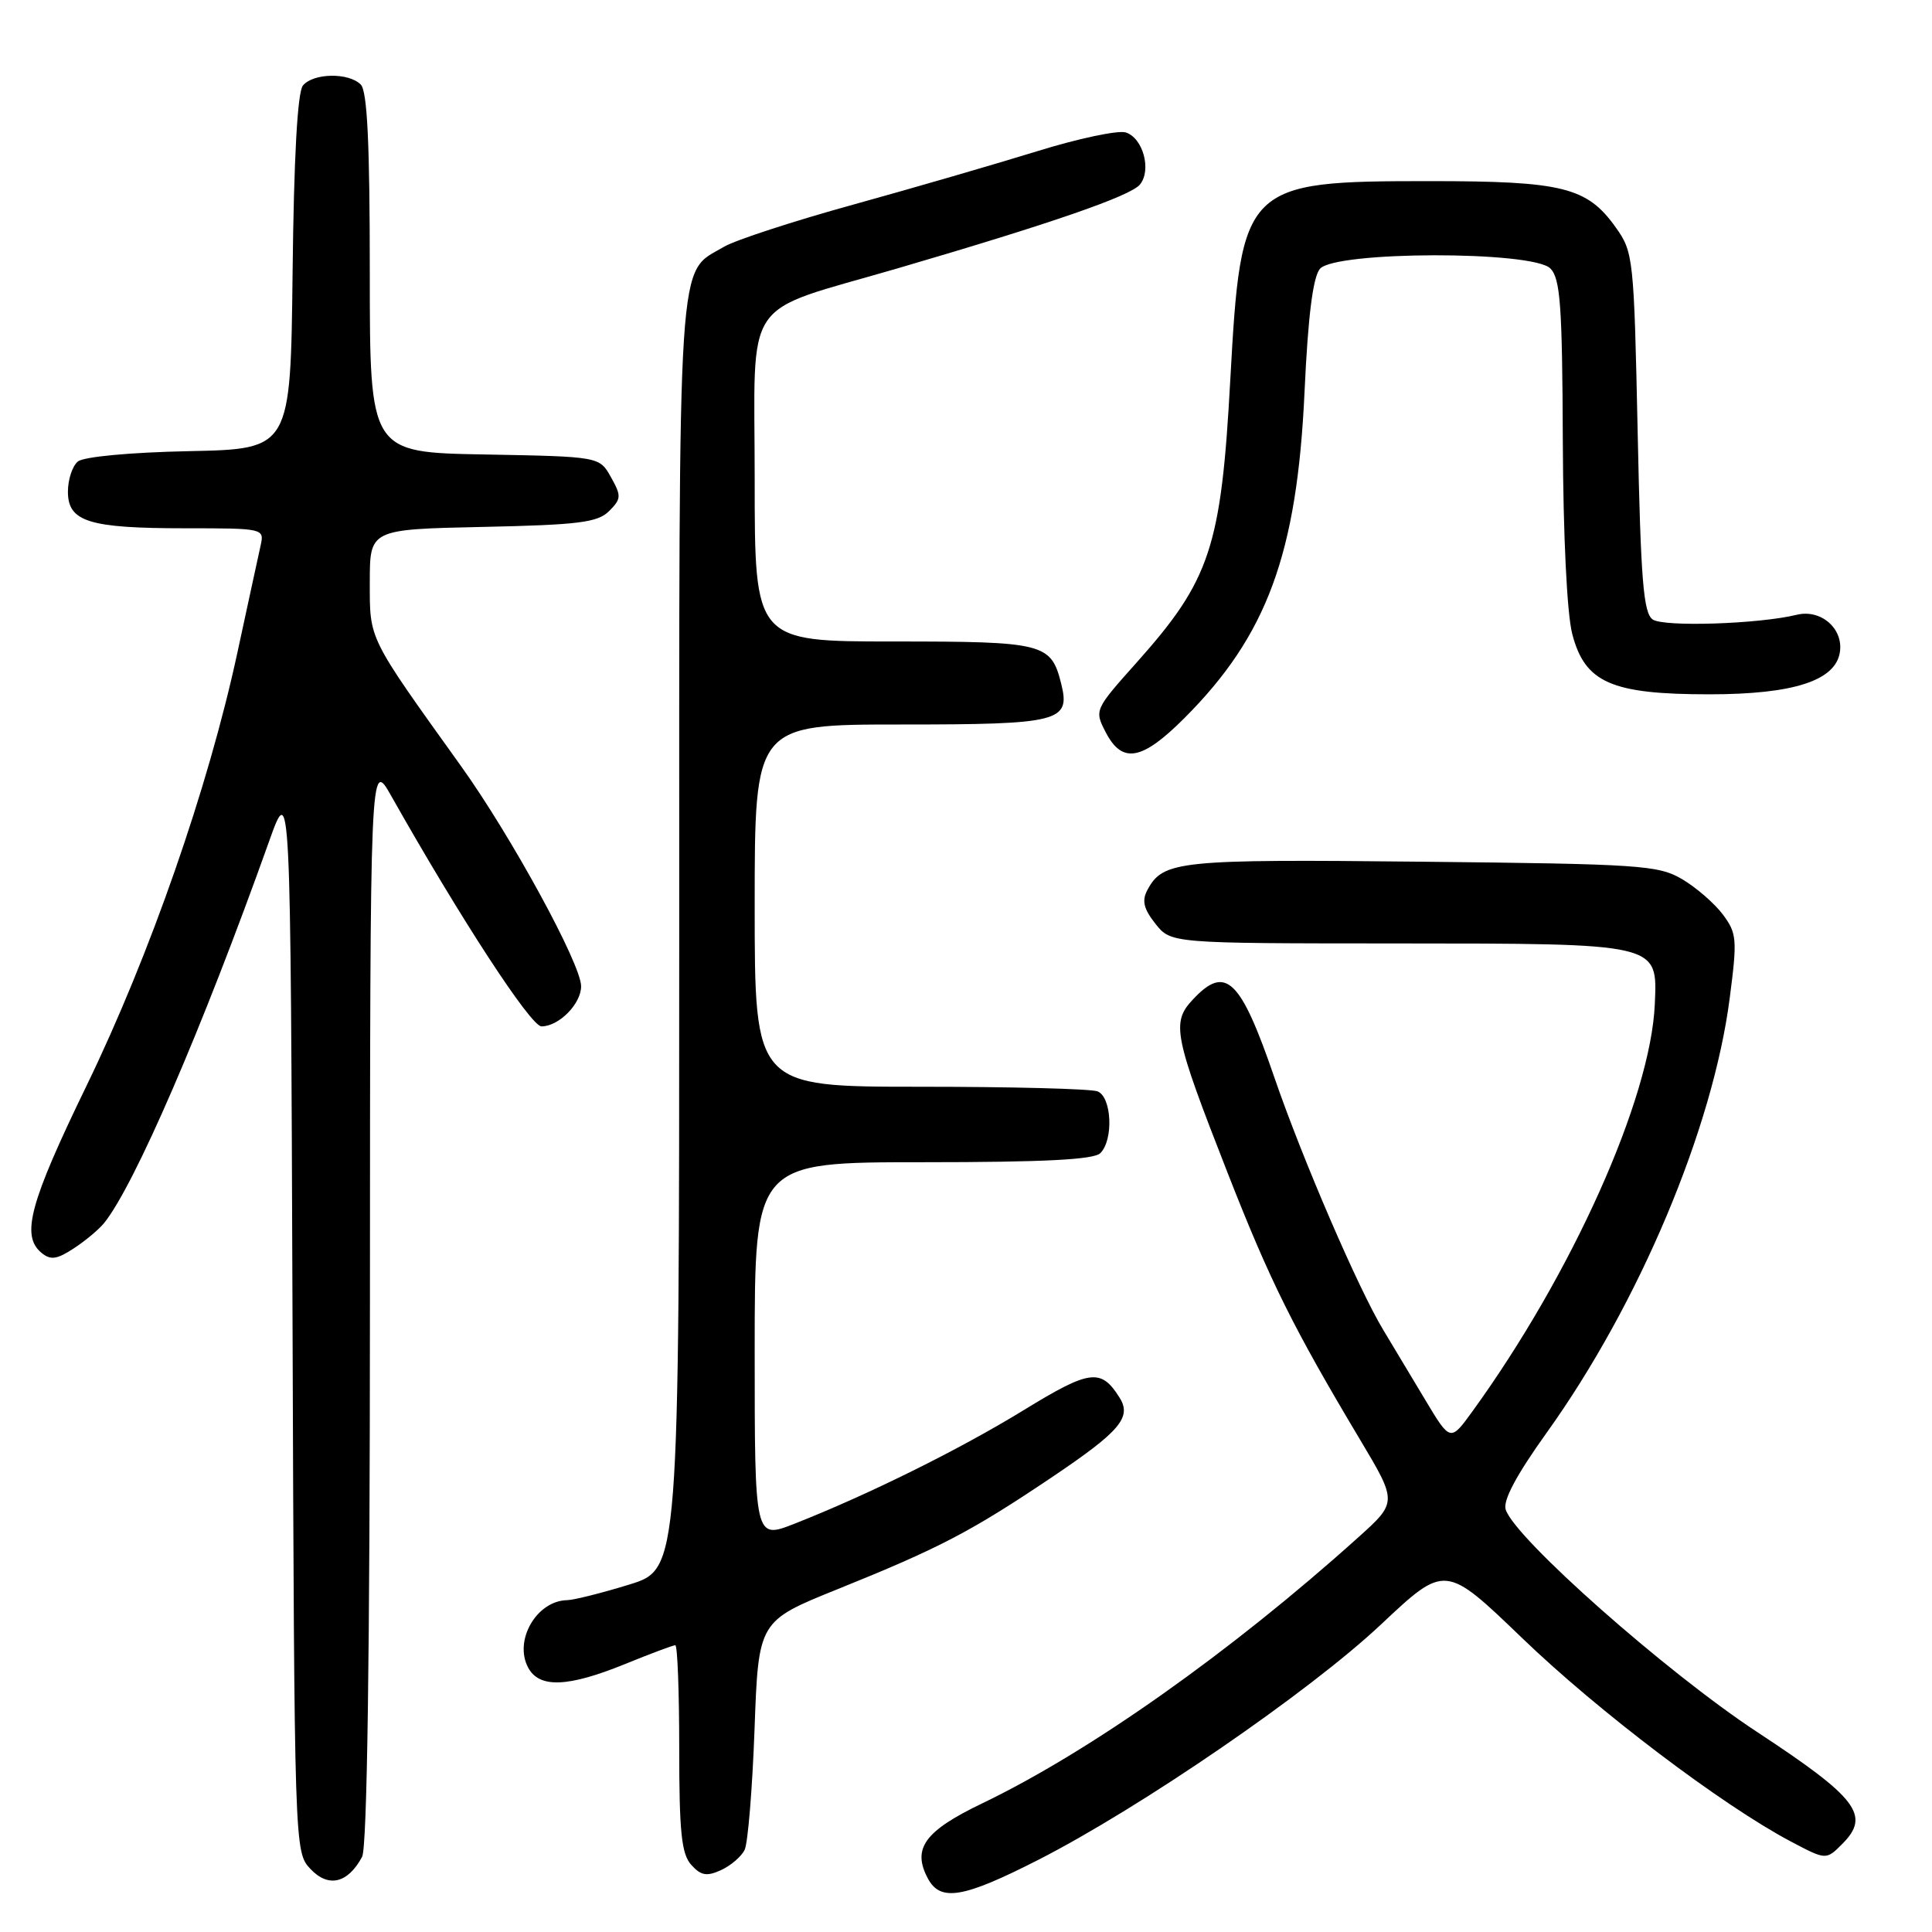 <?xml version="1.0" encoding="UTF-8" standalone="no"?>
<!DOCTYPE svg PUBLIC "-//W3C//DTD SVG 1.1//EN" "http://www.w3.org/Graphics/SVG/1.1/DTD/svg11.dtd" >
<svg xmlns="http://www.w3.org/2000/svg" xmlns:xlink="http://www.w3.org/1999/xlink" version="1.1" viewBox="0 0 256 256">
 <g >
 <path fill="currentColor"
d=" M 137.56 246.45 C 151.15 239.52 173.50 224.18 183.00 215.24 C 191.50 207.25 191.50 207.25 201.70 217.06 C 211.79 226.78 228.18 239.18 237.26 243.99 C 241.97 246.48 241.97 246.48 244.11 244.33 C 247.89 240.55 246.14 238.25 232.83 229.50 C 220.81 221.60 200.71 203.82 199.51 200.02 C 199.13 198.82 200.94 195.43 204.93 189.86 C 217.19 172.76 226.97 149.54 229.20 132.23 C 230.21 124.47 230.14 123.66 228.29 121.18 C 227.19 119.71 224.76 117.60 222.90 116.50 C 219.73 114.64 217.37 114.48 188.32 114.18 C 156.13 113.84 154.12 114.05 152.04 117.92 C 151.28 119.34 151.53 120.41 153.09 122.39 C 155.15 125.00 155.15 125.00 184.82 125.01 C 220.07 125.03 219.62 124.93 219.27 133.06 C 218.73 145.54 208.34 168.74 195.12 186.99 C 192.18 191.05 192.18 191.05 188.84 185.47 C 187.00 182.39 184.50 178.22 183.27 176.19 C 180.00 170.78 172.58 153.59 168.89 142.85 C 164.37 129.67 162.42 127.79 158.08 132.42 C 155.18 135.50 155.52 137.17 162.70 155.50 C 168.27 169.72 171.37 175.96 180.22 190.77 C 185.16 199.05 185.16 199.05 179.92 203.76 C 163.07 218.91 144.40 232.11 130.14 238.96 C 122.50 242.63 120.83 244.94 122.95 248.91 C 124.61 252.02 127.63 251.51 137.56 246.45 Z  M 47.98 246.04 C 48.65 244.79 49.01 219.32 49.02 172.32 C 49.04 100.50 49.04 100.50 51.86 105.50 C 61.05 121.77 70.33 136.00 71.75 136.00 C 74.06 136.00 77.00 133.02 77.00 130.68 C 77.00 127.76 67.75 110.81 61.08 101.50 C 48.68 84.20 49.00 84.84 49.00 77.14 C 49.00 70.14 49.00 70.14 63.97 69.82 C 76.70 69.55 79.20 69.23 80.71 67.72 C 82.33 66.10 82.35 65.71 80.95 63.22 C 79.43 60.50 79.43 60.50 64.21 60.22 C 49.00 59.95 49.00 59.95 49.00 36.17 C 49.00 19.02 48.67 12.07 47.80 11.20 C 46.19 9.59 41.52 9.67 40.14 11.33 C 39.42 12.19 38.94 20.85 38.77 36.08 C 38.50 59.50 38.50 59.50 25.07 59.78 C 17.25 59.94 11.08 60.52 10.32 61.15 C 9.59 61.75 9.00 63.55 9.00 65.15 C 9.00 69.14 11.78 70.00 24.58 70.00 C 34.91 70.00 35.03 70.03 34.54 72.25 C 34.26 73.49 32.88 79.90 31.45 86.50 C 27.60 104.34 19.88 126.52 11.47 143.86 C 3.93 159.40 2.76 163.73 5.49 166.00 C 6.70 167.00 7.52 166.89 9.74 165.44 C 11.26 164.46 13.07 162.94 13.78 162.08 C 17.81 157.10 26.78 136.35 35.65 111.50 C 38.50 103.50 38.50 103.50 38.76 174.44 C 39.01 245.29 39.02 245.39 41.14 247.65 C 43.51 250.17 46.09 249.56 47.98 246.04 Z  M 98.67 245.11 C 99.10 244.23 99.69 237.04 99.98 229.15 C 100.50 214.80 100.50 214.80 111.00 210.57 C 124.53 205.11 128.60 202.98 139.31 195.79 C 148.42 189.66 150.00 187.81 148.34 185.18 C 145.88 181.28 144.43 181.47 135.68 186.83 C 127.14 192.07 115.04 198.06 105.25 201.91 C 100.00 203.97 100.00 203.97 100.00 178.99 C 100.00 154.00 100.00 154.00 122.30 154.00 C 138.31 154.00 144.94 153.66 145.80 152.80 C 147.58 151.02 147.31 145.33 145.42 144.61 C 144.55 144.27 133.97 144.00 121.92 144.00 C 100.00 144.00 100.00 144.00 100.00 120.00 C 100.00 96.00 100.00 96.00 119.38 96.00 C 140.42 96.00 141.88 95.63 140.61 90.58 C 139.27 85.23 138.34 85.00 118.43 85.00 C 100.00 85.00 100.00 85.00 100.00 63.61 C 100.00 38.74 98.01 41.68 119.00 35.54 C 139.34 29.59 149.77 25.98 151.04 24.46 C 152.62 22.55 151.46 18.28 149.17 17.55 C 148.16 17.23 142.87 18.35 137.42 20.04 C 131.96 21.73 121.01 24.91 113.07 27.11 C 105.13 29.30 97.43 31.82 95.95 32.69 C 89.68 36.39 90.00 31.52 90.00 123.86 C 90.00 207.92 90.00 207.92 83.39 209.96 C 79.76 211.08 76.05 212.01 75.14 212.03 C 71.10 212.11 68.06 217.37 69.98 220.96 C 71.45 223.72 75.23 223.58 82.81 220.50 C 86.19 219.12 89.19 218.00 89.48 218.00 C 89.77 218.00 90.00 224.15 90.00 231.67 C 90.00 242.79 90.30 245.67 91.60 247.11 C 92.88 248.53 93.65 248.66 95.54 247.80 C 96.83 247.21 98.24 246.00 98.67 245.11 Z  M 156.93 95.16 C 167.89 84.20 171.87 73.40 172.86 51.88 C 173.32 41.91 173.97 36.75 174.89 35.63 C 176.86 33.26 203.07 33.21 205.43 35.57 C 206.75 36.90 207.01 40.48 207.08 58.32 C 207.13 70.98 207.63 81.31 208.33 84.00 C 210.01 90.46 213.50 92.00 226.50 92.00 C 237.68 92.00 243.26 90.18 243.80 86.37 C 244.25 83.26 241.26 80.69 238.09 81.46 C 233.07 82.69 220.50 83.10 219.00 82.09 C 217.76 81.25 217.41 76.92 217.00 57.29 C 216.51 34.18 216.43 33.40 214.10 30.14 C 210.30 24.80 207.07 24.00 189.50 24.00 C 164.83 24.00 164.45 24.38 163.02 50.33 C 161.81 72.51 160.37 76.86 150.60 87.80 C 145.02 94.05 145.00 94.10 146.52 97.04 C 148.70 101.25 151.32 100.78 156.93 95.16 Z "/>
</g>
</svg>